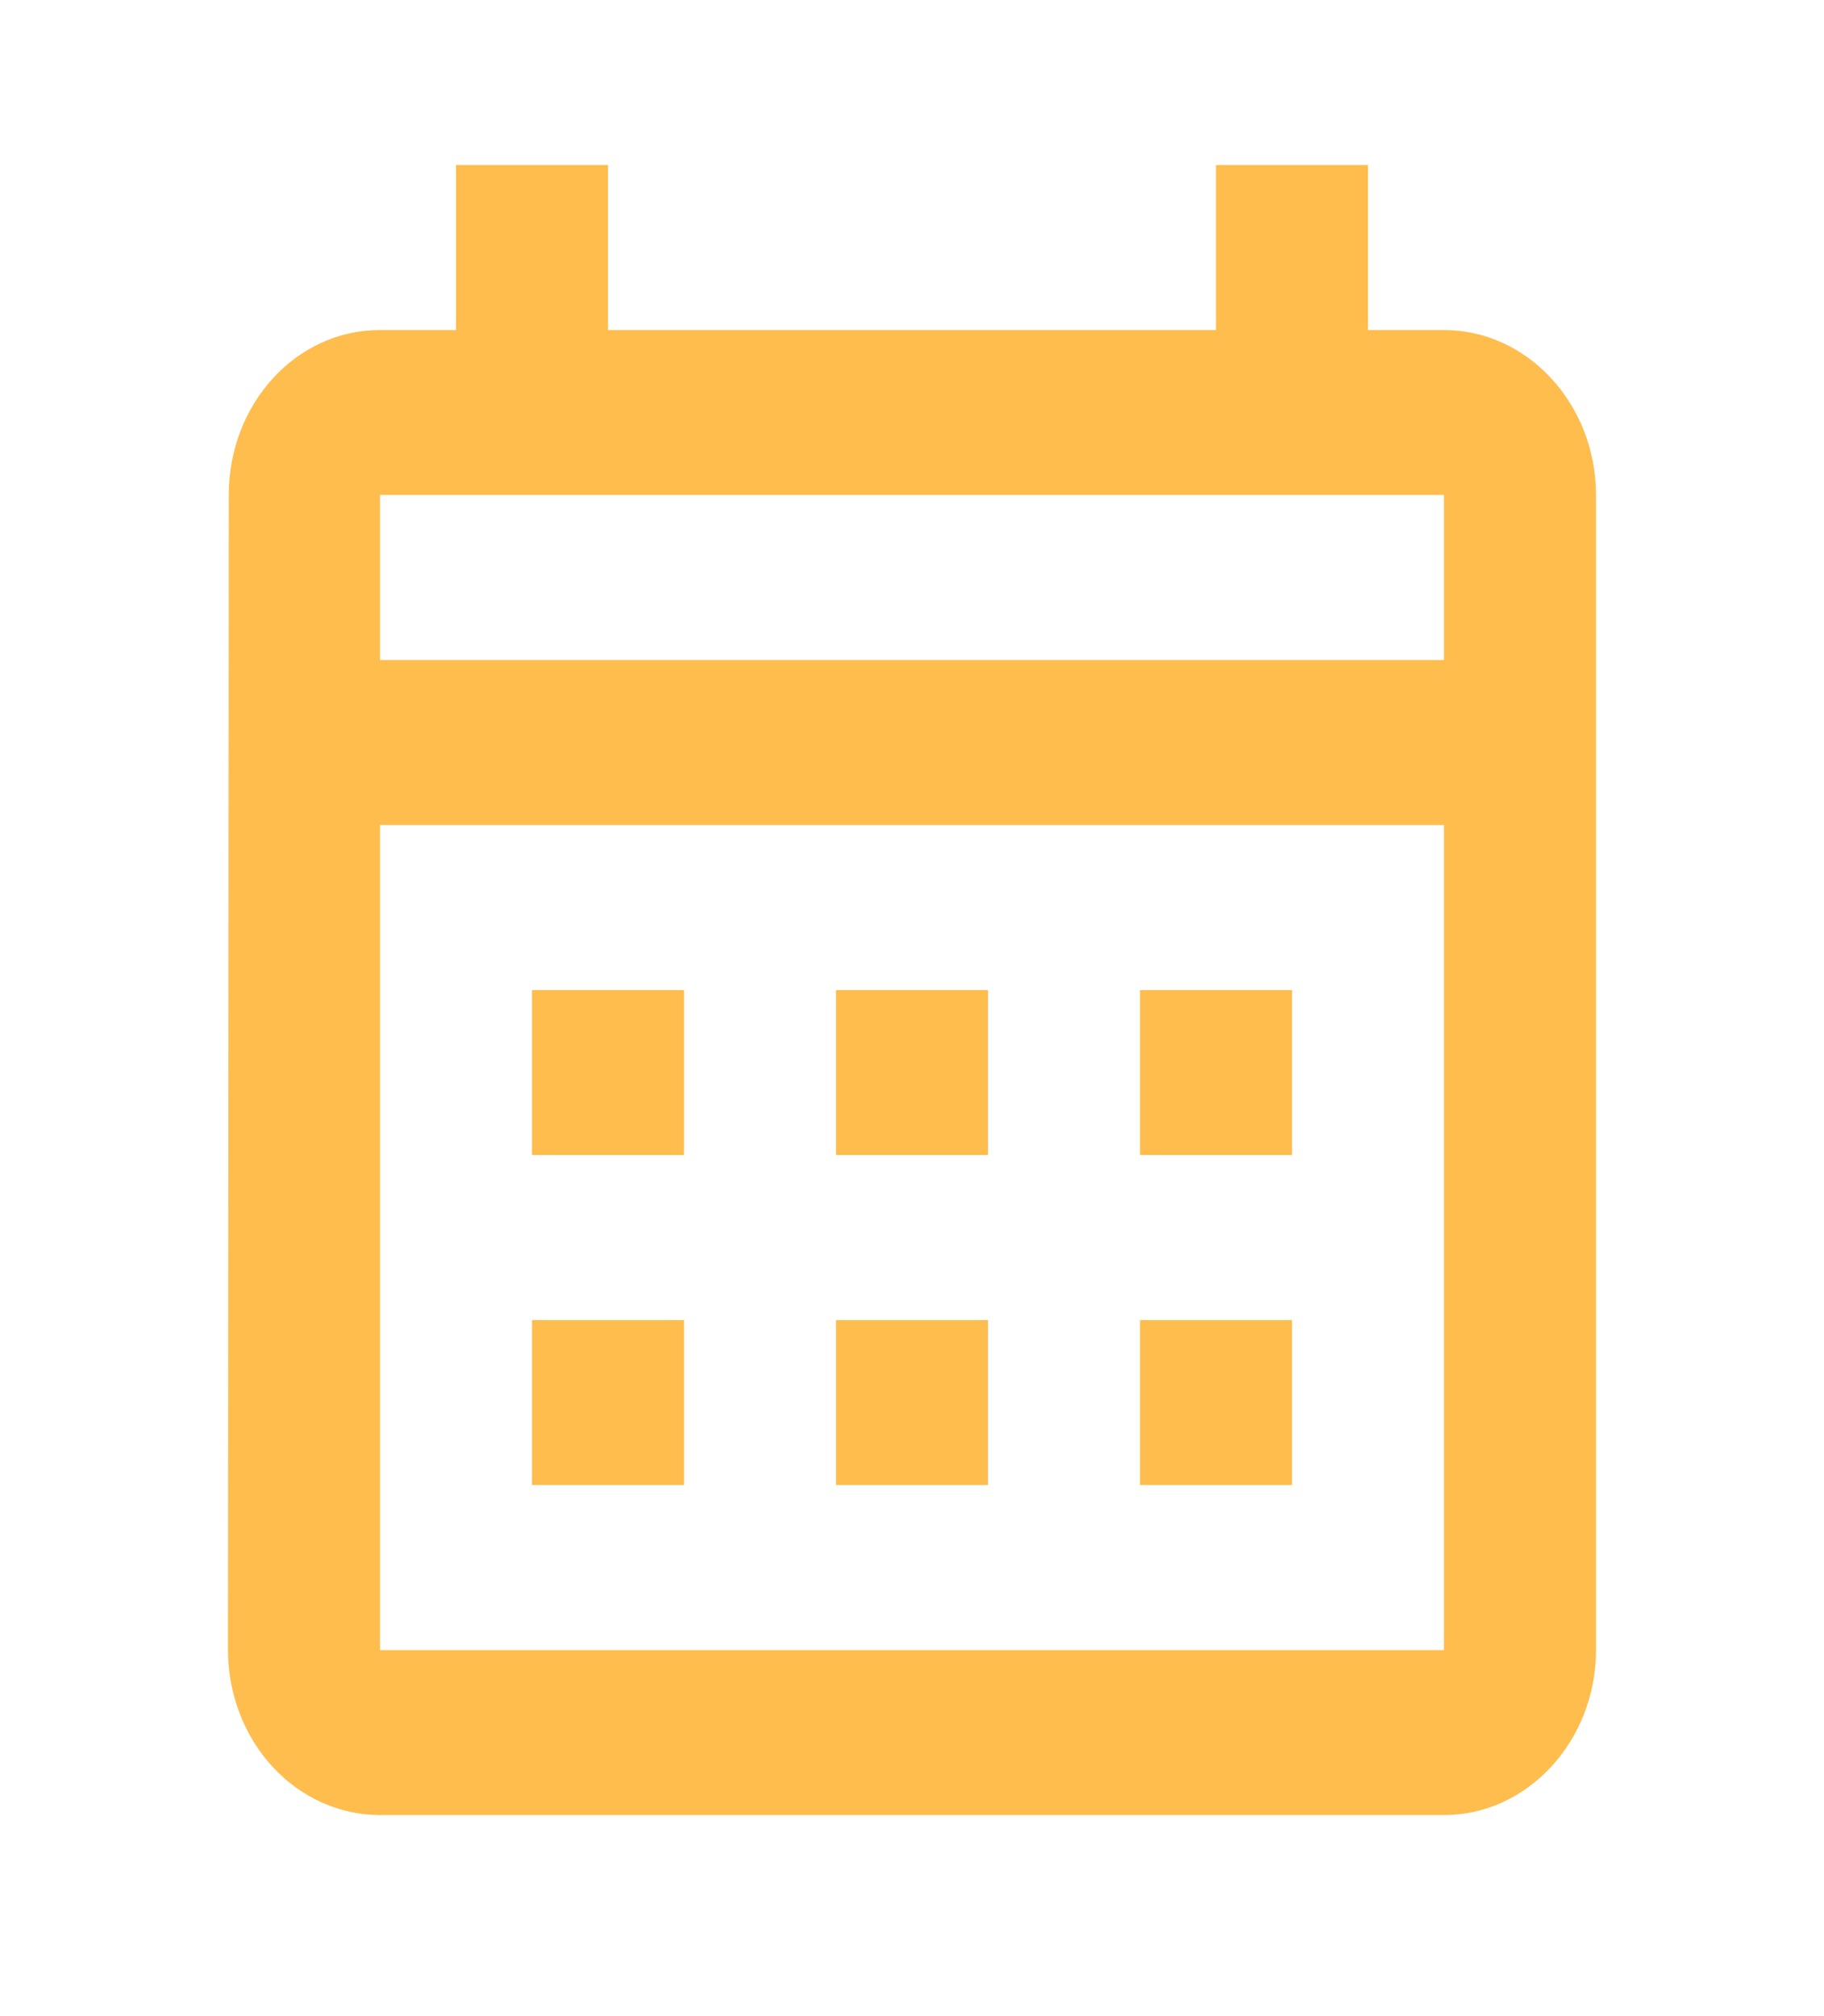 <svg width="38" height="42" viewBox="0 0 38 42" fill="none" xmlns="http://www.w3.org/2000/svg">
<path d="M30.083 6.875H28.5V3.438H25.333V6.875H12.667V3.438H9.5V6.875H7.917C6.159 6.875 4.766 8.422 4.766 10.312L4.75 34.375C4.75 35.286 5.084 36.161 5.678 36.805C6.271 37.45 7.077 37.812 7.917 37.812H30.083C31.825 37.812 33.25 36.265 33.25 34.375V10.312C33.25 8.422 31.825 6.875 30.083 6.875ZM30.083 34.375H7.917V17.187H30.083V34.375ZM30.083 13.75H7.917V10.312H30.083V13.75ZM14.25 24.062H11.083V20.625H14.25V24.062ZM20.583 24.062H17.417V20.625H20.583V24.062ZM26.917 24.062H23.75V20.625H26.917V24.062ZM14.25 30.937H11.083V27.5H14.25V30.937ZM20.583 30.937H17.417V27.5H20.583V30.937ZM26.917 30.937H23.75V27.5H26.917V30.937Z" fill="#FFBD4E"/>
</svg>
